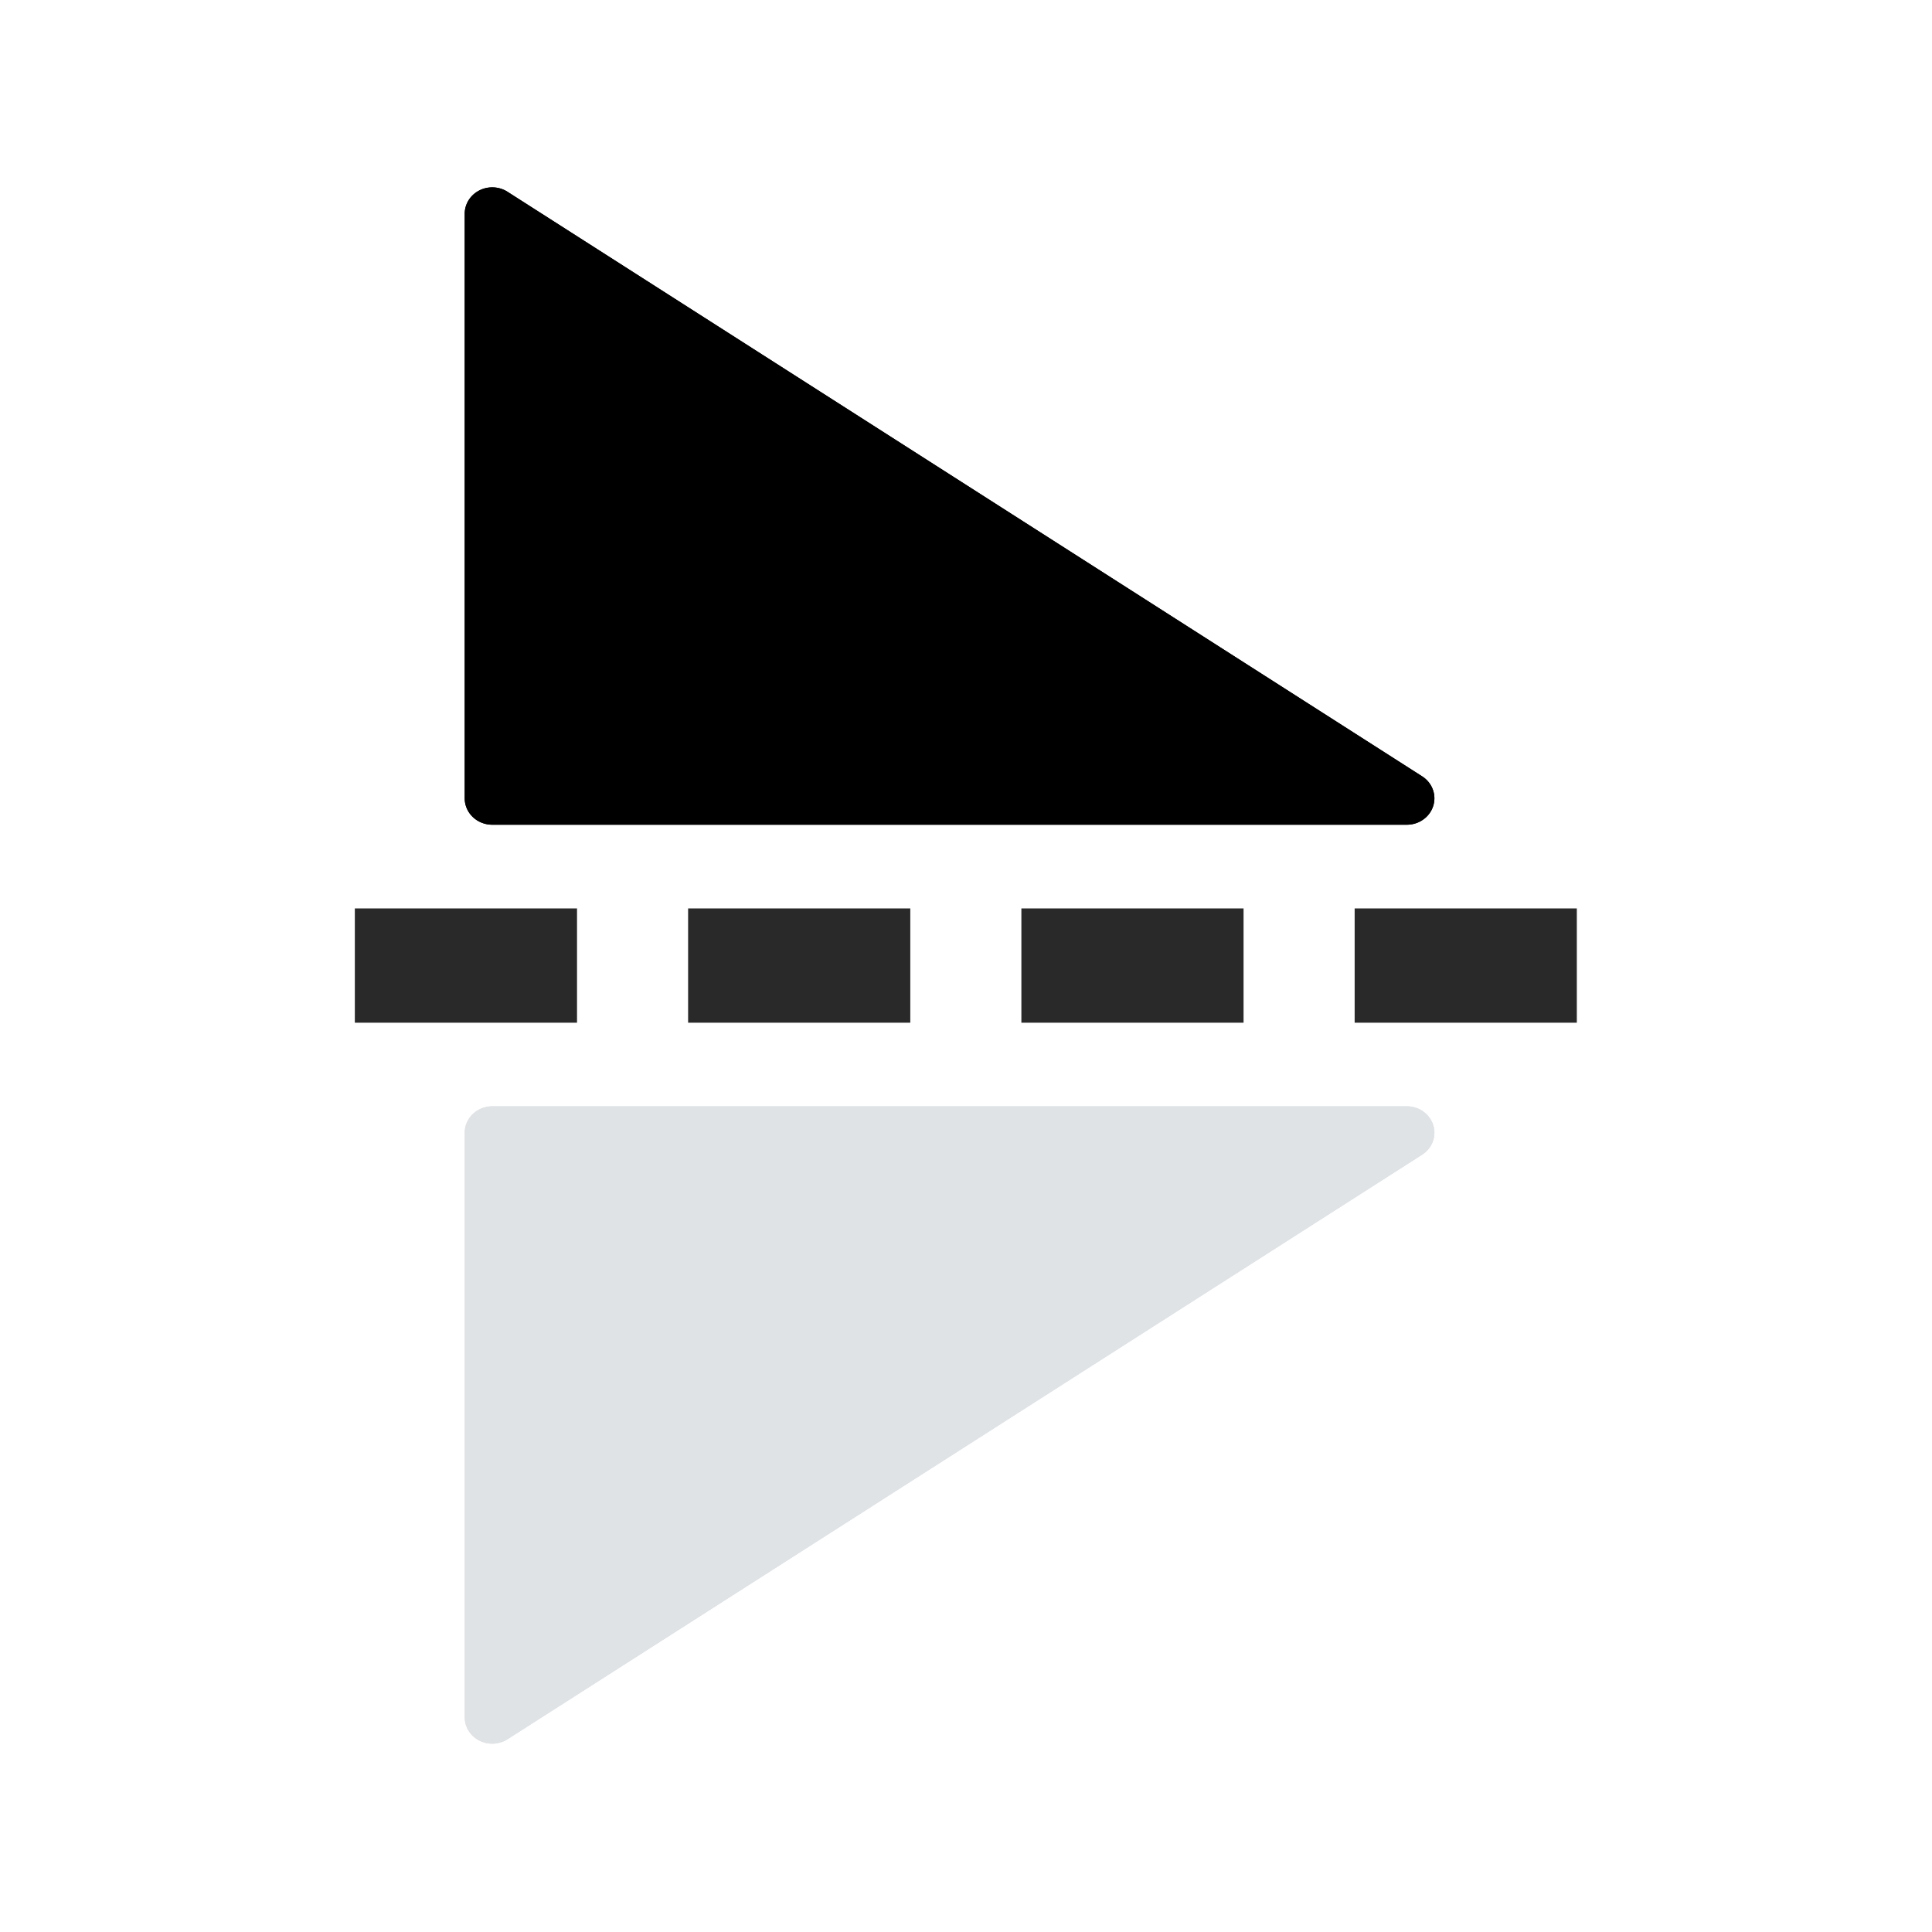 <?xml version="1.0" encoding="UTF-8" standalone="no"?>
<svg
   height="16px"
   viewBox="0 0 16 16"
   width="16px"
   version="1.1"
   id="svg8"
   sodipodi:docname="selection-mirror-vertical-symbolic.svg"
   inkscape:version="1.2.2 (b0a8486541, 2022-12-01)"
   xml:space="preserve"
   xmlns:inkscape="http://www.inkscape.org/namespaces/inkscape"
   xmlns:sodipodi="http://sodipodi.sourceforge.net/DTD/sodipodi-0.dtd"
   xmlns="http://www.w3.org/2000/svg"
   xmlns:svg="http://www.w3.org/2000/svg"><sodipodi:namedview
     id="namedview7"
     pagecolor="#ffffff"
     bordercolor="#000000"
     borderopacity="0.25"
     inkscape:showpageshadow="2"
     inkscape:pageopacity="0.0"
     inkscape:pagecheckerboard="0"
     inkscape:deskcolor="#d1d1d1"
     showgrid="false"
     inkscape:zoom="29.5"
     inkscape:cx="4.3898305"
     inkscape:cy="8"
     inkscape:window-width="1440"
     inkscape:window-height="842"
     inkscape:window-x="0"
     inkscape:window-y="0"
     inkscape:window-maximized="1"
     inkscape:current-layer="svg8" /><defs
     id="defs12" /><g
     id="g2992"
     transform="matrix(0,0.882,-0.92,0,15.205,0.94)"><g
       id="Body"
       transform="matrix(0.062,0,0,-0.062,6.678,12.344)"
       style="stroke-width:0;stroke-dasharray:none"><path
         id="Body_f0000"
         d="m 0,136.789 v 0 V 4 4 Z"
         stroke="#191919"
         stroke-width="0.7 px"
         style="fill:#000000;fill-opacity:1;fill-rule:evenodd;stroke-width:0;stroke-linecap:square;stroke-miterlimit:4;stroke-dasharray:none" /><path
         id="Body_f0001"
         d="M 0,4 A 4,4 0 0 0 -4,0 v 0 a 4,4 0 0 1 4,4 z"
         stroke="#191919"
         stroke-width="0.7 px"
         style="fill:#000000;fill-opacity:1;fill-rule:evenodd;stroke-width:0;stroke-linecap:square;stroke-miterlimit:4;stroke-dasharray:none" /><path
         id="Body_f0002"
         d="M -4,0 H -92.526 V 0 Z"
         stroke="#191919"
         stroke-width="0.7 px"
         style="fill:#000000;fill-opacity:1;fill-rule:evenodd;stroke-width:0;stroke-linecap:square;stroke-miterlimit:4;stroke-dasharray:none" /><path
         id="Body_f0003"
         d="M -92.526,0 A 4,4 0 0 0 -95.854,6.219 l -3.3e-5,8e-7 A 4,4 0 0 1 -92.526,0 Z"
         stroke="#191919"
         stroke-width="0.7 px"
         style="fill:#000000;fill-opacity:1;fill-rule:evenodd;stroke-width:0;stroke-linecap:square;stroke-miterlimit:4;stroke-dasharray:none" /><path
         id="Body_f0004"
         d="m -95.854,6.219 v 0 L -7.328,139.008 v 0 z"
         stroke="#191919"
         stroke-width="0.7 px"
         style="fill:#000000;fill-opacity:1;fill-rule:evenodd;stroke-width:0;stroke-linecap:square;stroke-miterlimit:4;stroke-dasharray:none" /><path
         id="Body_f0005"
         d="M -7.328,139.008 A 4,4 0 0 0 0,136.789 v -10e-5 a 4,4 0 0 1 -7.328,2.219 z"
         stroke="#191919"
         stroke-width="0.7 px"
         style="fill:#000000;fill-opacity:1;fill-rule:evenodd;stroke-width:0;stroke-linecap:square;stroke-miterlimit:4;stroke-dasharray:none" /><path
         id="Body_f0006"
         d="M 0,136.789 V 4 A 4,4 0 0 0 -4,0 H -92.526 A 4,4 0 0 0 -95.854,6.219 L -7.328,139.008 A 4,4 0 0 0 0,136.789 Z"
         stroke="#191919"
         stroke-width="0.7 px"
         style="fill:#000000;fill-opacity:1;fill-rule:evenodd;stroke-width:0;stroke-linecap:square;stroke-miterlimit:4;stroke-dasharray:none" /><path
         id="Body_f0007"
         d="m 0,136.789 a 4,4 0 0 1 -7.328,2.219 L -95.854,6.219 A 4,4 0 0 1 -92.526,0 H -4 a 4,4 0 0 1 4,4 z"
         stroke="#191919"
         stroke-width="0.7 px"
         style="fill:#000000;fill-opacity:1;fill-rule:evenodd;stroke-width:0;stroke-linecap:square;stroke-miterlimit:4;stroke-dasharray:none" /><title
         id="title600">b'Body'</title></g><g
       id="Body-1"
       transform="matrix(0.062,0,0,-0.062,9.322,12.344)"
       style="opacity:0.385;stroke-width:0;stroke-dasharray:none"><path
         id="Body_f0000-2"
         d="m 0,4 v 0 132.789 0 z"
         stroke="#191919"
         stroke-width="0.7 px"
         style="fill:#adb5bd;fill-opacity:1;fill-rule:evenodd;stroke-width:0;stroke-linecap:square;stroke-miterlimit:4;stroke-dasharray:none" /><path
         id="Body_f0001-7"
         d="m 0,136.789 a 4,4 0 0 0 7.328,2.219 l 1.2e-6,-3e-4 A 4,4 0 0 1 0,136.789 Z"
         stroke="#191919"
         stroke-width="0.7 px"
         style="fill:#adb5bd;fill-opacity:1;fill-rule:evenodd;stroke-width:0;stroke-linecap:square;stroke-miterlimit:4;stroke-dasharray:none" /><path
         id="Body_f0002-0"
         d="M 7.328,139.008 95.854,6.219 v 0 z"
         stroke="#191919"
         stroke-width="0.7 px"
         style="fill:#adb5bd;fill-opacity:1;fill-rule:evenodd;stroke-width:0;stroke-linecap:square;stroke-miterlimit:4;stroke-dasharray:none" /><path
         id="Body_f0003-9"
         d="M 95.854,6.219 A 4,4 0 0 0 92.526,0 h 3.2e-5 A 4,4 0 0 1 95.854,6.219 Z"
         stroke="#191919"
         stroke-width="0.7 px"
         style="fill:#adb5bd;fill-opacity:1;fill-rule:evenodd;stroke-width:0;stroke-linecap:square;stroke-miterlimit:4;stroke-dasharray:none" /><path
         id="Body_f0004-3"
         d="M 92.526,0 H 4 v 0 z"
         stroke="#191919"
         stroke-width="0.7 px"
         style="fill:#adb5bd;fill-opacity:1;fill-rule:evenodd;stroke-width:0;stroke-linecap:square;stroke-miterlimit:4;stroke-dasharray:none" /><path
         id="Body_f0005-6"
         d="M 4,0 A 4,4 0 0 0 0,4 V 4 A 4,4 0 0 1 4,0 Z"
         stroke="#191919"
         stroke-width="0.7 px"
         style="fill:#adb5bd;fill-opacity:1;fill-rule:evenodd;stroke-width:0;stroke-linecap:square;stroke-miterlimit:4;stroke-dasharray:none" /><path
         id="Body_f0006-0"
         d="m 0,4 v 132.789 a 4,4 0 0 0 7.328,2.219 L 95.854,6.219 A 4,4 0 0 0 92.526,0 H 4 A 4,4 0 0 0 0,4 Z"
         stroke="#191919"
         stroke-width="0.7 px"
         style="fill:#adb5bd;fill-opacity:1;fill-rule:evenodd;stroke-width:0;stroke-linecap:square;stroke-miterlimit:4;stroke-dasharray:none" /><path
         id="Body_f0007-6"
         d="M 0,4 A 4,4 0 0 1 4,0 H 92.526 A 4,4 0 0 1 95.854,6.219 L 7.328,139.008 A 4,4 0 0 1 0,136.789 Z"
         stroke="#191919"
         stroke-width="0.7 px"
         style="fill:#adb5bd;fill-opacity:1;fill-rule:evenodd;stroke-width:0;stroke-linecap:square;stroke-miterlimit:4;stroke-dasharray:none" /><title
         id="title627">b'Body'</title></g><rect
       style="fill:#292929;fill-opacity:1;stroke:#000000;stroke-width:0;stroke-linejoin:round;stroke-miterlimit:2;stroke-dasharray:none;stroke-opacity:1"
       id="rect2002-6"
       width="1.073"
       height="2"
       x="7.464"
       y="11.333" /><rect
       style="fill:#292929;fill-opacity:1;stroke:#000000;stroke-width:0;stroke-linejoin:round;stroke-miterlimit:2;stroke-dasharray:none;stroke-opacity:1"
       id="rect2002-6-1"
       width="1.073"
       height="2"
       x="7.464"
       y="8.333" /><rect
       style="fill:#292929;fill-opacity:1;stroke:#000000;stroke-width:0;stroke-linejoin:round;stroke-miterlimit:2;stroke-dasharray:none;stroke-opacity:1"
       id="rect2002-6-8"
       width="1.073"
       height="2"
       x="7.464"
       y="5.333" /><rect
       style="fill:#292929;fill-opacity:1;stroke:#000000;stroke-width:0;stroke-linejoin:round;stroke-miterlimit:2;stroke-dasharray:none;stroke-opacity:1"
       id="rect2002-6-7"
       width="1.073"
       height="2"
       x="7.464"
       y="2.333" /></g></svg>
